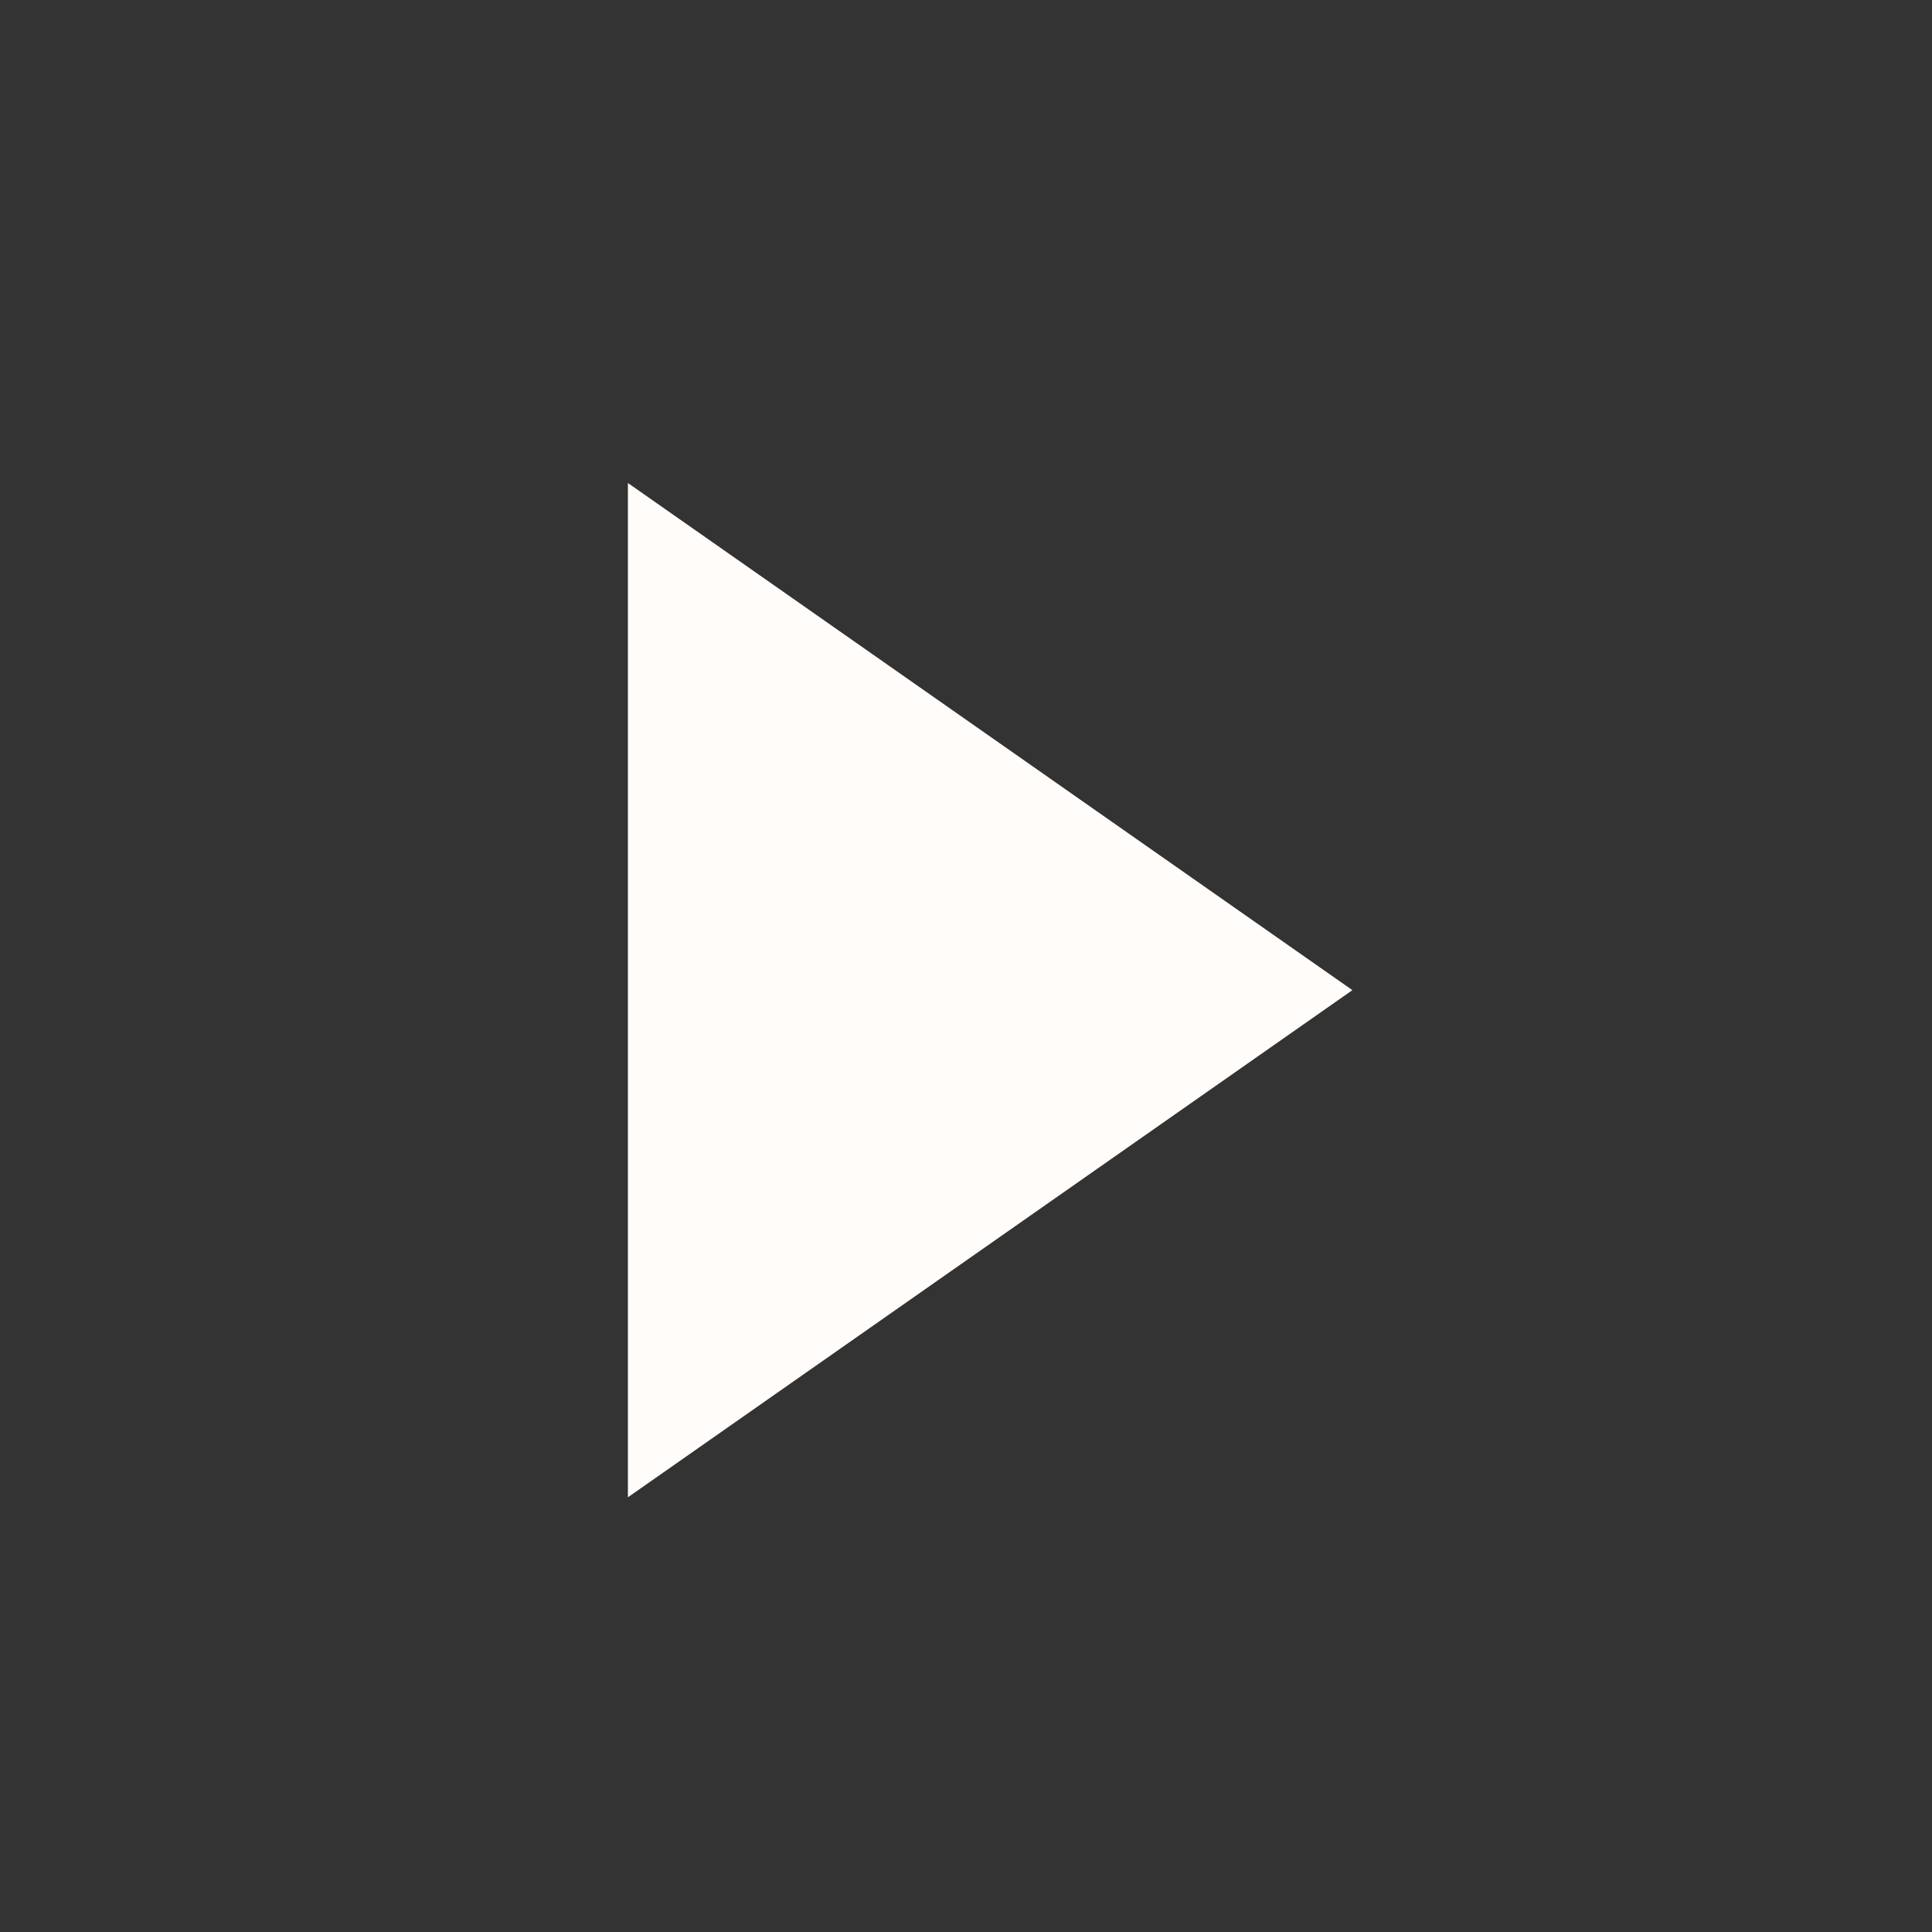 <svg xmlns="http://www.w3.org/2000/svg" width="40" height="40" fill="none" viewBox="0 0 40 40"><rect x="0" y="0" width="40" height="40" fill="#333333" stroke="none"/><path fill="#FFFCF9" d="M28 20.5L13 10v21l15-10.5z"/></svg>